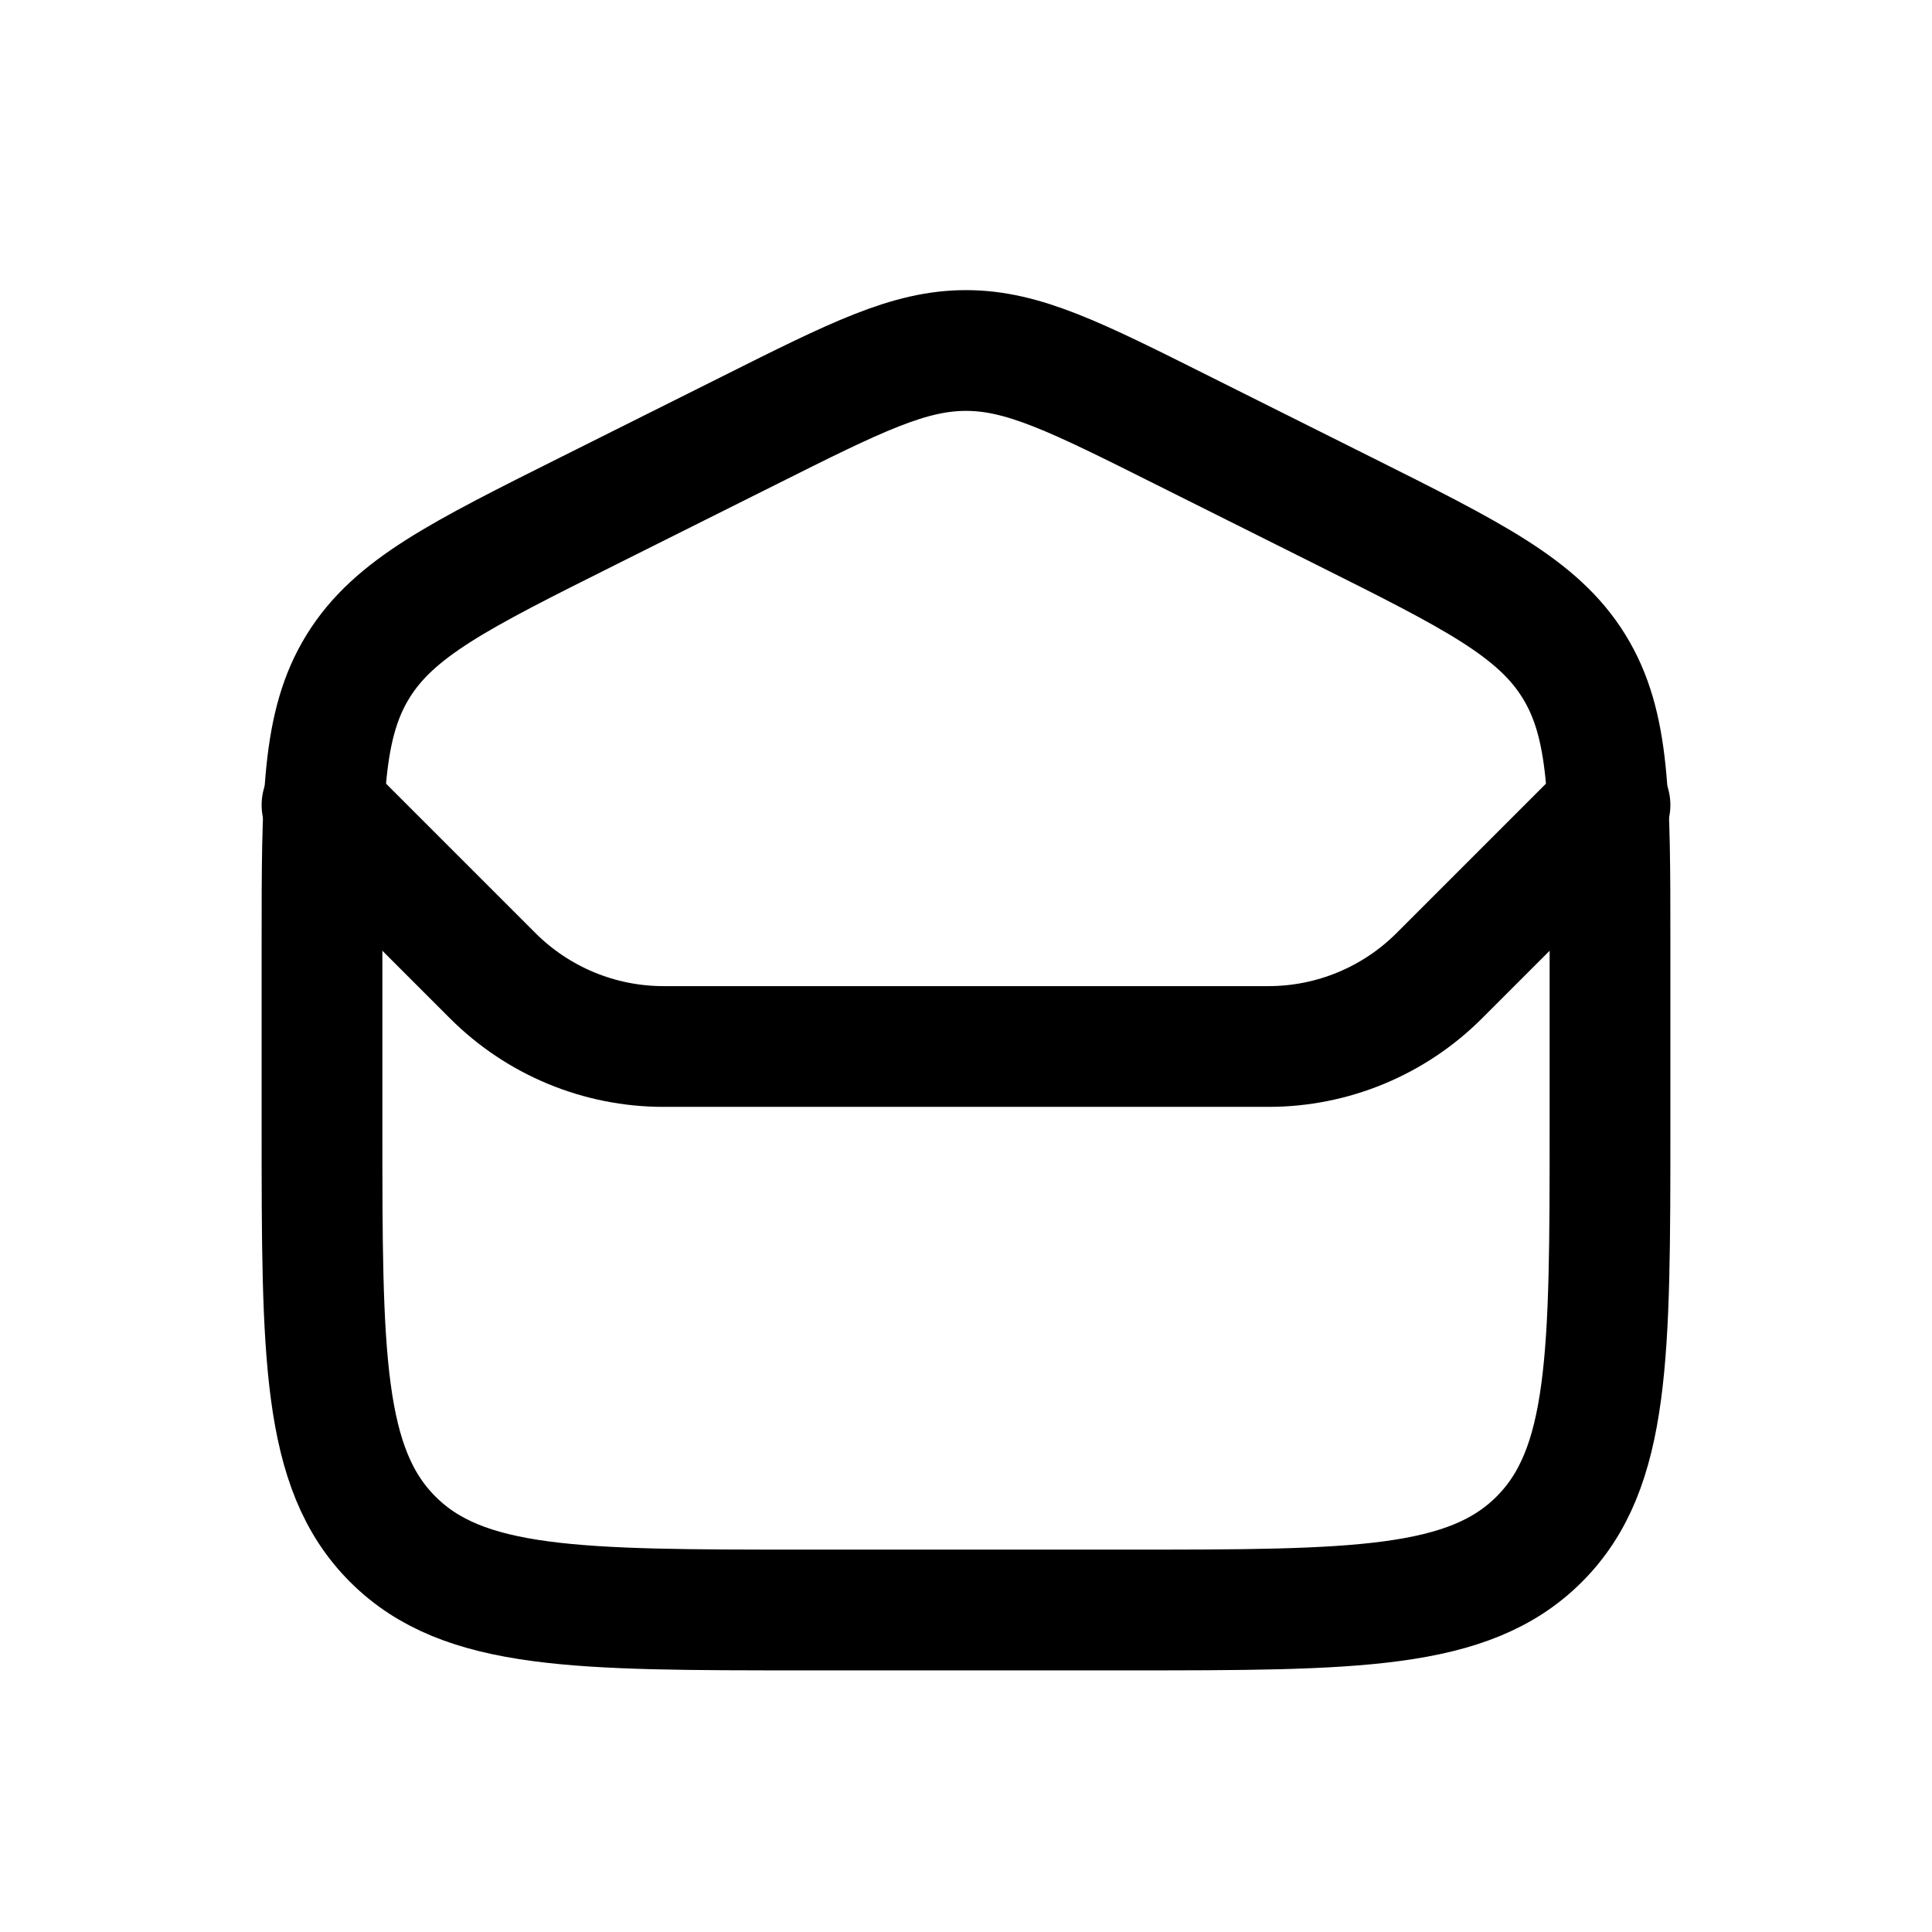 <svg width="24" height="24" viewBox="0 0 24 24" fill="none" xmlns="http://www.w3.org/2000/svg">
<path d="M4 11.708C4 9.904 4 9.002 4.448 8.277C4.896 7.552 5.703 7.149 7.317 6.342L9.317 5.342C10.633 4.683 11.292 4.354 12 4.354C12.708 4.354 13.367 4.683 14.683 5.342L16.683 6.342C18.297 7.149 19.104 7.552 19.552 8.277C20 9.002 20 9.904 20 11.708V14C20 16.828 20 18.243 19.121 19.121C18.243 20 16.828 20 14 20H10C7.172 20 5.757 20 4.879 19.121C4 18.243 4 16.828 4 14V11.708Z" stroke="currentColor" stroke-width="1.5"/>
<path d="M4 10L6.121 12.121C6.684 12.684 7.447 13 8.243 13H15.757C16.553 13 17.316 12.684 17.879 12.121L20 10" stroke="currentColor" stroke-width="1.5" stroke-linecap="round"/>
</svg>
